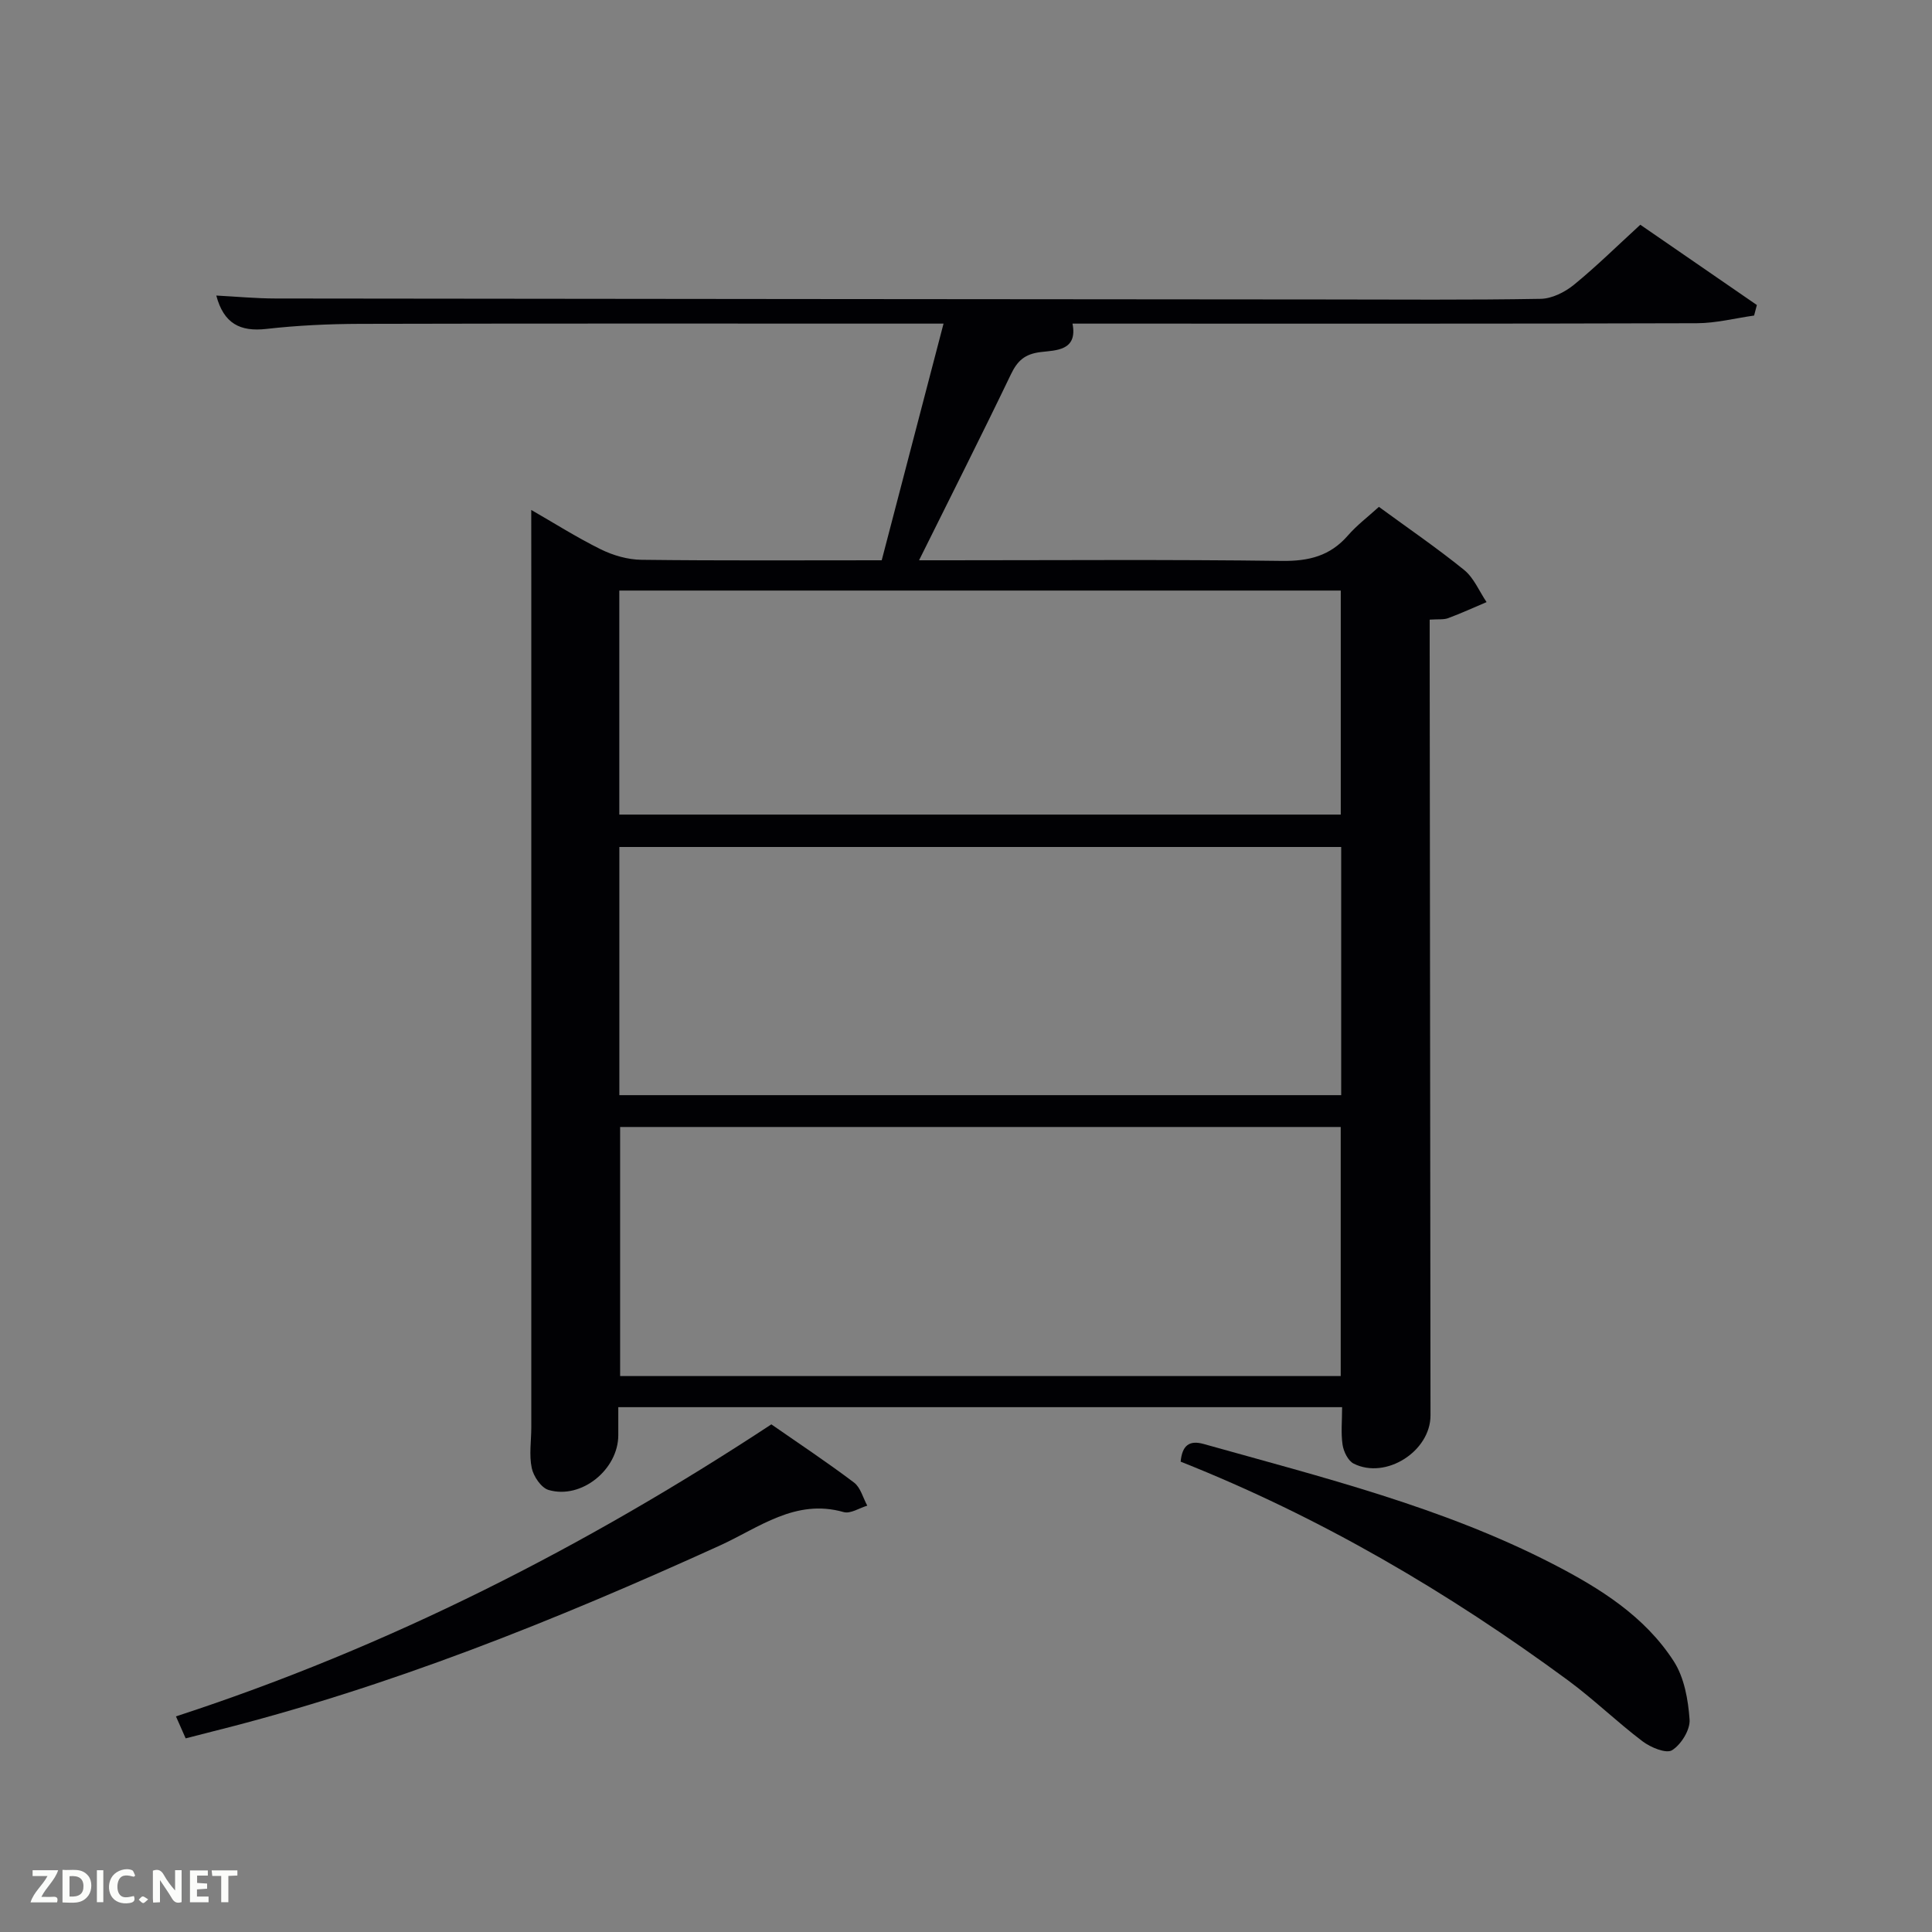 <svg enable-background="new 0 0 400 400" viewBox="0 0 400 400" xmlns="http://www.w3.org/2000/svg"><rect x="0" y="0" width="400" height="400" fill="#808080" stroke="none"/><path d="m109.99 105.58c4.59 2.63 9.36 5.66 14.39 8.15 2.56 1.26 5.59 2.14 8.42 2.17 16.48.2 32.96.1 49.75.1 4.24-16.25 8.42-32.24 12.8-49-2.3 0-4.05 0-5.79 0-38.33 0-76.66-.05-114.99.05-6.48.02-12.99.32-19.42 1.05-5.45.62-8.83-1.12-10.37-6.91 4.16.22 8.2.6 12.23.61 72.49.09 144.99.14 217.48.2 14.83.01 29.67.13 44.5-.13 2.32-.04 4.98-1.37 6.85-2.89 4.64-3.78 8.92-8.01 13.77-12.45 7.44 5.13 15.78 10.88 24.13 16.62-.19.73-.38 1.46-.57 2.18-3.95.56-7.9 1.58-11.85 1.59-41.16.13-82.33.08-123.49.08-1.83 0-3.66 0-5.78 0 1.12 5.67-3.49 5.51-6.58 5.89-3.3.4-4.82 1.79-6.18 4.63-6.1 12.7-12.46 25.27-19.01 38.48h5.64c23.17 0 46.33-.18 69.49.13 5.56.07 9.97-1.02 13.65-5.25 1.84-2.12 4.13-3.85 6.43-5.94 5.95 4.36 11.98 8.48 17.64 13.06 2.02 1.64 3.13 4.41 4.65 6.66-2.65 1.13-5.28 2.32-7.98 3.33-.89.33-1.97.18-3.8.3v5.76c.06 53 .11 105.99.17 158.99.01 7.42-9.22 13.34-15.9 9.99-1.16-.58-2.08-2.47-2.3-3.88-.37-2.43-.1-4.96-.1-7.81-49.83 0-99.55 0-149.86 0v5.81c-.01 7.11-7.65 13.33-14.44 11.33-1.52-.45-3.12-2.81-3.48-4.55-.57-2.71-.09-5.63-.09-8.46 0-57.66 0-115.33 0-172.99-.01-5.44-.01-10.9-.01-16.9zm18.24 121.16h149.45c0-17.31 0-34.35 0-51.38-50.02 0-99.71 0-149.45 0zm149.35 58.16c0-17.21 0-34.37 0-51.57-49.88 0-99.58 0-149.19 0v51.57zm-149.36-116.25h149.37c0-15.74 0-31.12 0-46.38-49.99 0-99.57 0-149.37 0z" fill="#010104"/><path d="m159.7 294.9c5.74 3.99 11.56 7.85 17.12 12.05 1.35 1.02 1.85 3.15 2.74 4.78-1.64.49-3.5 1.73-4.89 1.33-10-2.85-17.55 3.25-25.62 6.92-34.04 15.48-68.63 29.4-105 38.49-1.77.44-3.53.9-5.61 1.44-.57-1.28-1.14-2.58-2.01-4.55 44.05-14.37 84.69-35.09 123.27-60.46z" fill="#010104"/><path d="m244.44 302.62c.32-3.4 1.82-4.48 4.76-3.66 24.6 6.91 49.46 13.06 72.36 24.87 9.69 5 18.95 10.78 24.97 20.11 2.18 3.37 2.99 7.97 3.28 12.08.15 2.11-1.74 5.16-3.62 6.34-1.21.77-4.45-.57-6.12-1.84-5.3-4.01-10.1-8.69-15.44-12.63-24.85-18.28-51.29-33.8-80.19-45.27z" fill="#010104"/><g fill="#fbfcfa"><path d="m37.59 393.81c-.92.31-1.52.05-2-.78-.7-1.2-1.52-2.34-2.47-3.78v4.59c-.55.03-.95.05-1.41.07-.03-.37-.06-.64-.06-.91 0-1.91 0-3.81 0-5.7 1.13-.41 1.77-.03 2.29.91.62 1.11 1.38 2.14 2.31 3.19v-4.2h1.35v6.61z"/><path d="m12.94 393.88v-6.75c1.9.19 3.93-.54 5.37 1.29.8 1.01.78 2.88.03 3.97-1.37 1.97-3.4 1.51-5.4 1.49m1.45-1.22c2.04.12 2.92-.58 2.89-2.21-.03-1.51-.98-2.19-2.89-2z"/><path d="m11.81 393.87h-5.49c.68-2.18 2.47-3.48 3.51-5.45h-3.08v-1.21h5.29c-.71 2.13-2.44 3.48-3.47 5.51.86 0 1.63.04 2.39-.01.79-.05 1.14.21.85 1.16"/><path d="m39.33 393.86v-6.61h3.7v1.07h-2.22v1.52c.68.04 1.34.09 2.07.13v1.07c-.72.05-1.38.09-2.1.14v1.48h2.4v1.19h-3.85z"/><path d="m27.71 388.56c-1.15-.3-2.46-.61-3.1.64-.37.73-.41 1.93-.06 2.67.63 1.35 1.99.93 3.17.68.35.94-.01 1.32-.93 1.46-1.62.25-3.05-.27-3.76-1.48-.72-1.24-.6-3.03.31-4.17.88-1.11 2.71-1.7 4-1.16.32.13.44.74.65 1.12-.1.08-.19.16-.28.24"/><path d="m49.15 387.24v1.07c-.59.02-1.17.05-1.87.08v5.44h-1.48v-5.44h-1.85c-.05-.4-.08-.73-.13-1.15z"/><path d="m20.06 387.21h1.33v6.62h-1.33z"/><path d="m30.68 393.25c-.49.38-.8.79-1.05.76-.32-.05-.6-.45-.9-.7.26-.24.51-.64.8-.67.29-.04.62.3 1.15.61"/></g></svg>